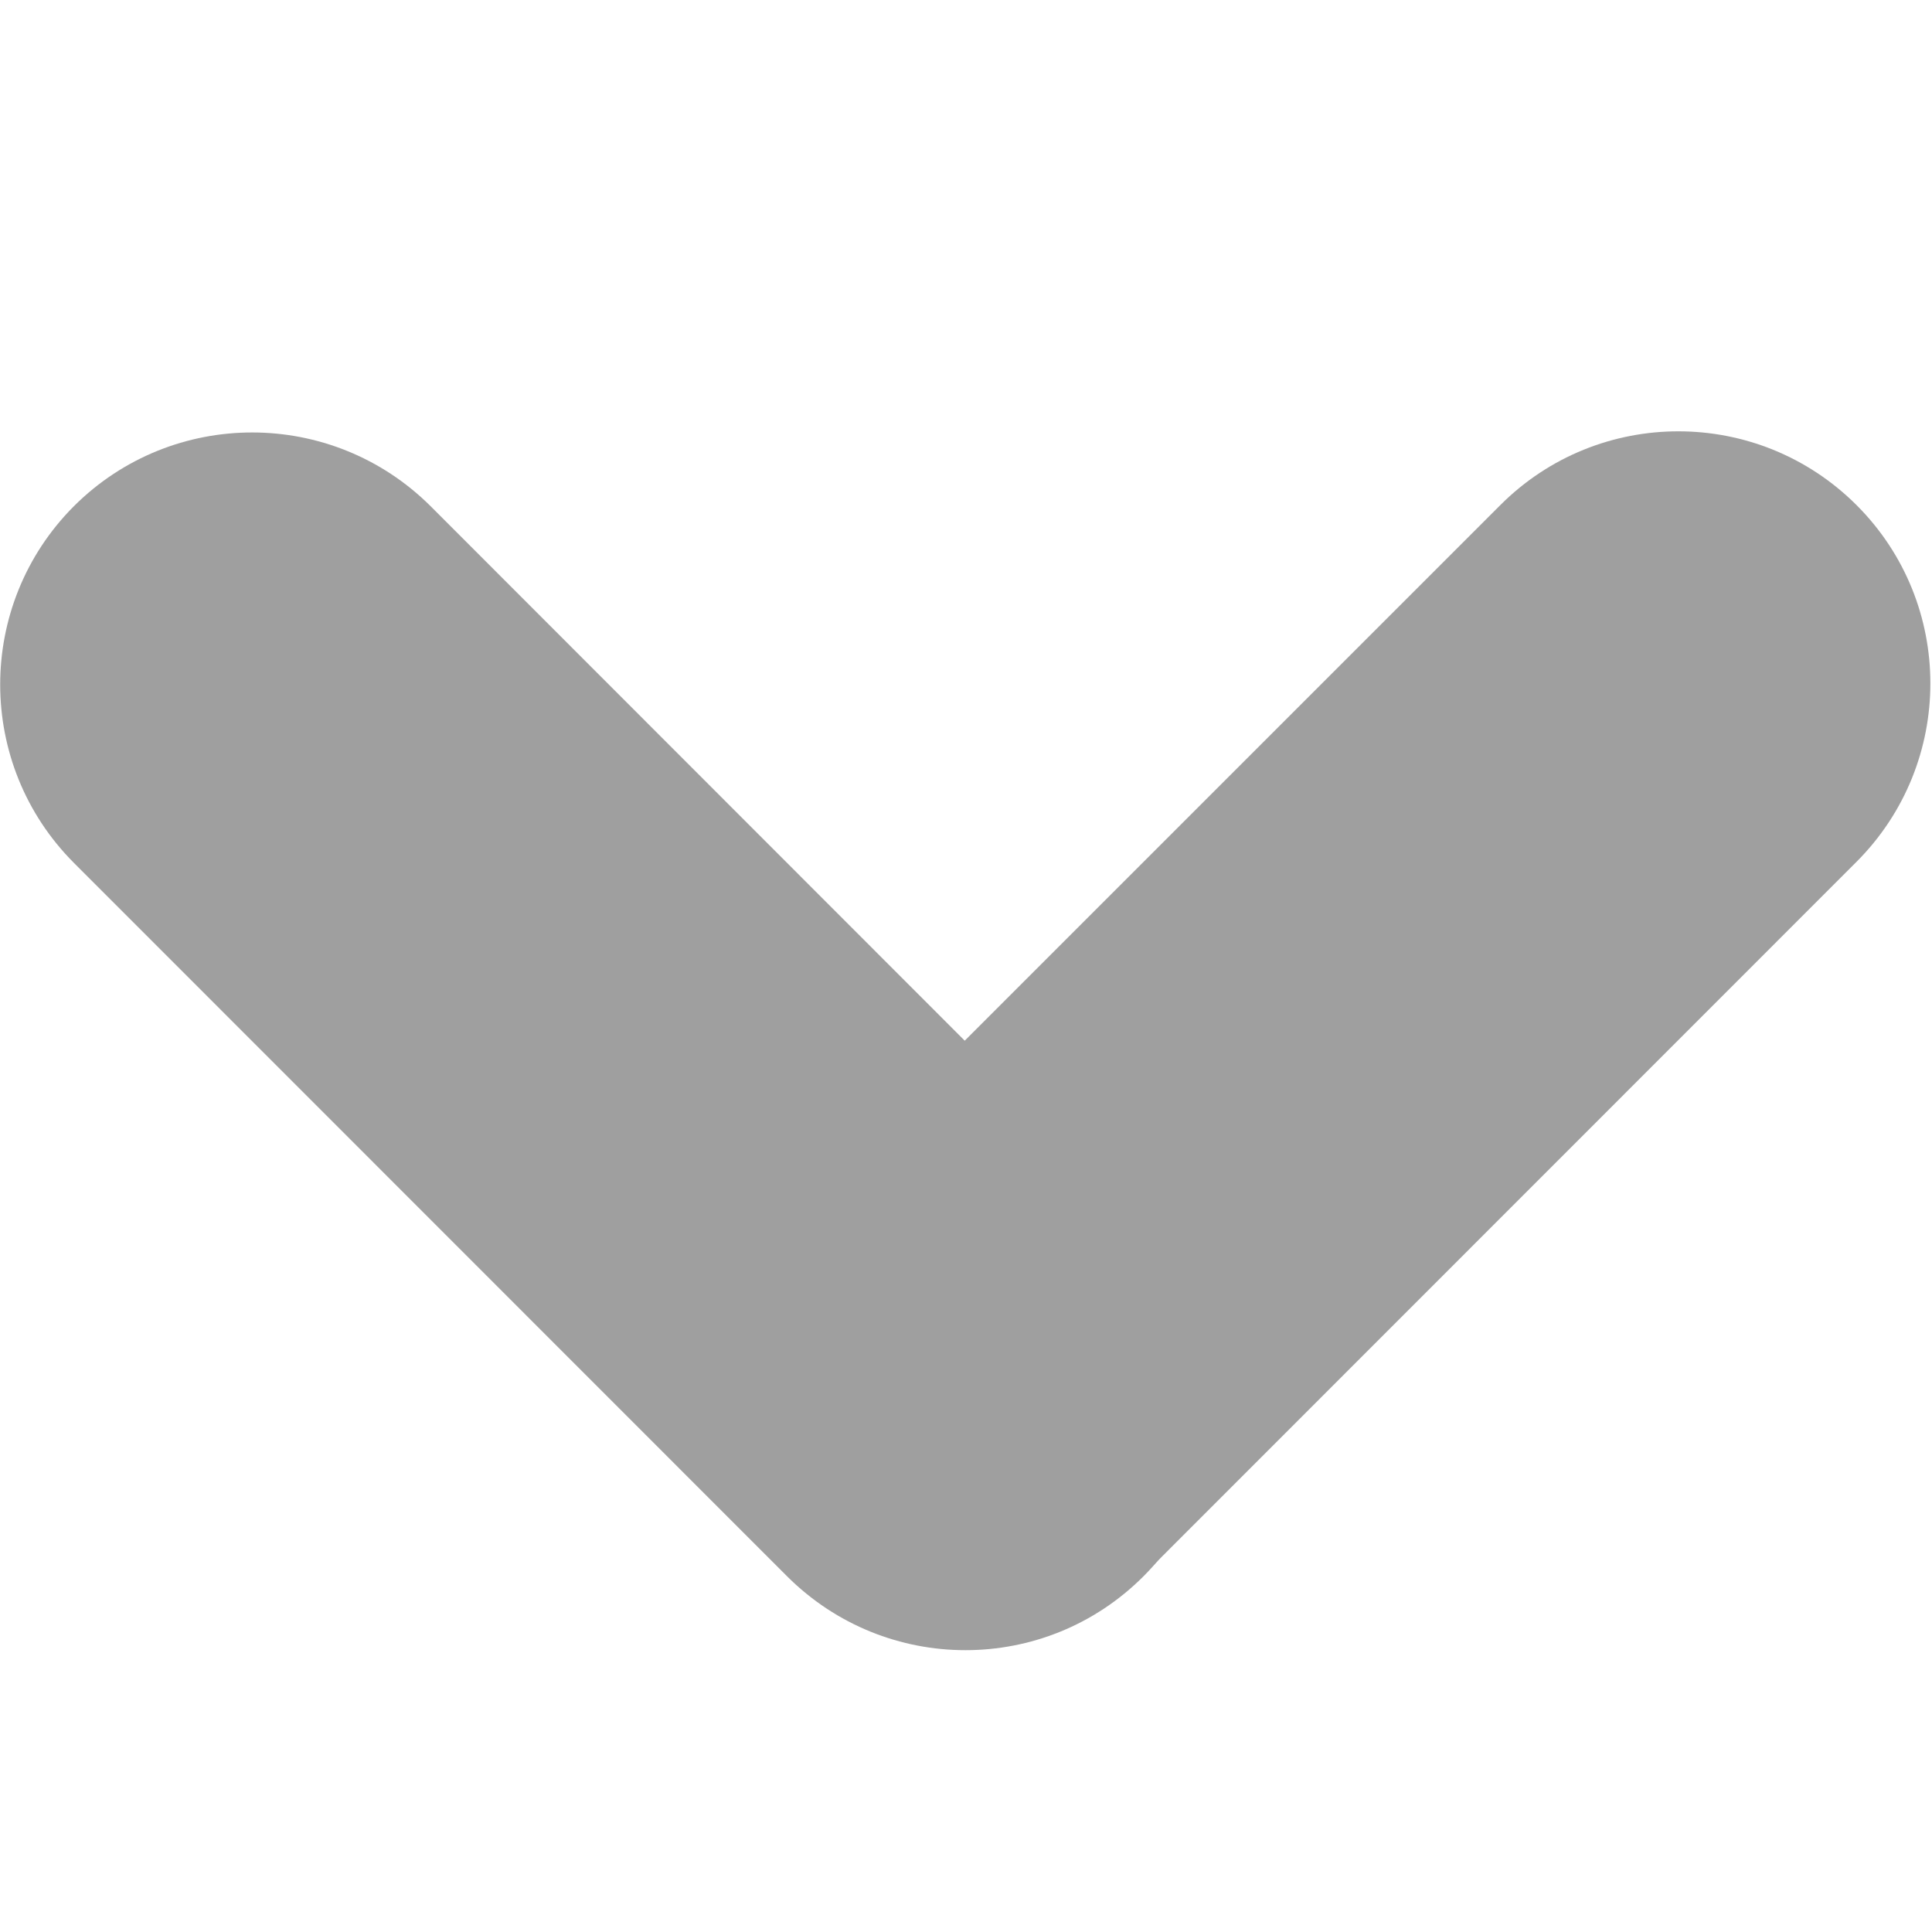 <svg xmlns="http://www.w3.org/2000/svg" width="8" height="8" viewBox="0 0 8 8" enable-background="new 0 0 8 8"><g fill="#9f9f9f"><path d="m4.735 5.05c.408.408.408 1.068 0 1.477-.407.408-1.067.408-1.476 0l-2.953-2.954c-.407-.408-.407-1.069 0-1.477.408-.407 1.068-.407 1.477 0l2.952 2.954"/><path d="m4.735 6.522c-.408.408-1.068.408-1.476 0-.408-.408-.408-1.068 0-1.477l2.953-2.953c.407-.408 1.068-.408 1.476 0 .407.407.407 1.068 0 1.476l-2.953 2.954"/></g></svg>
